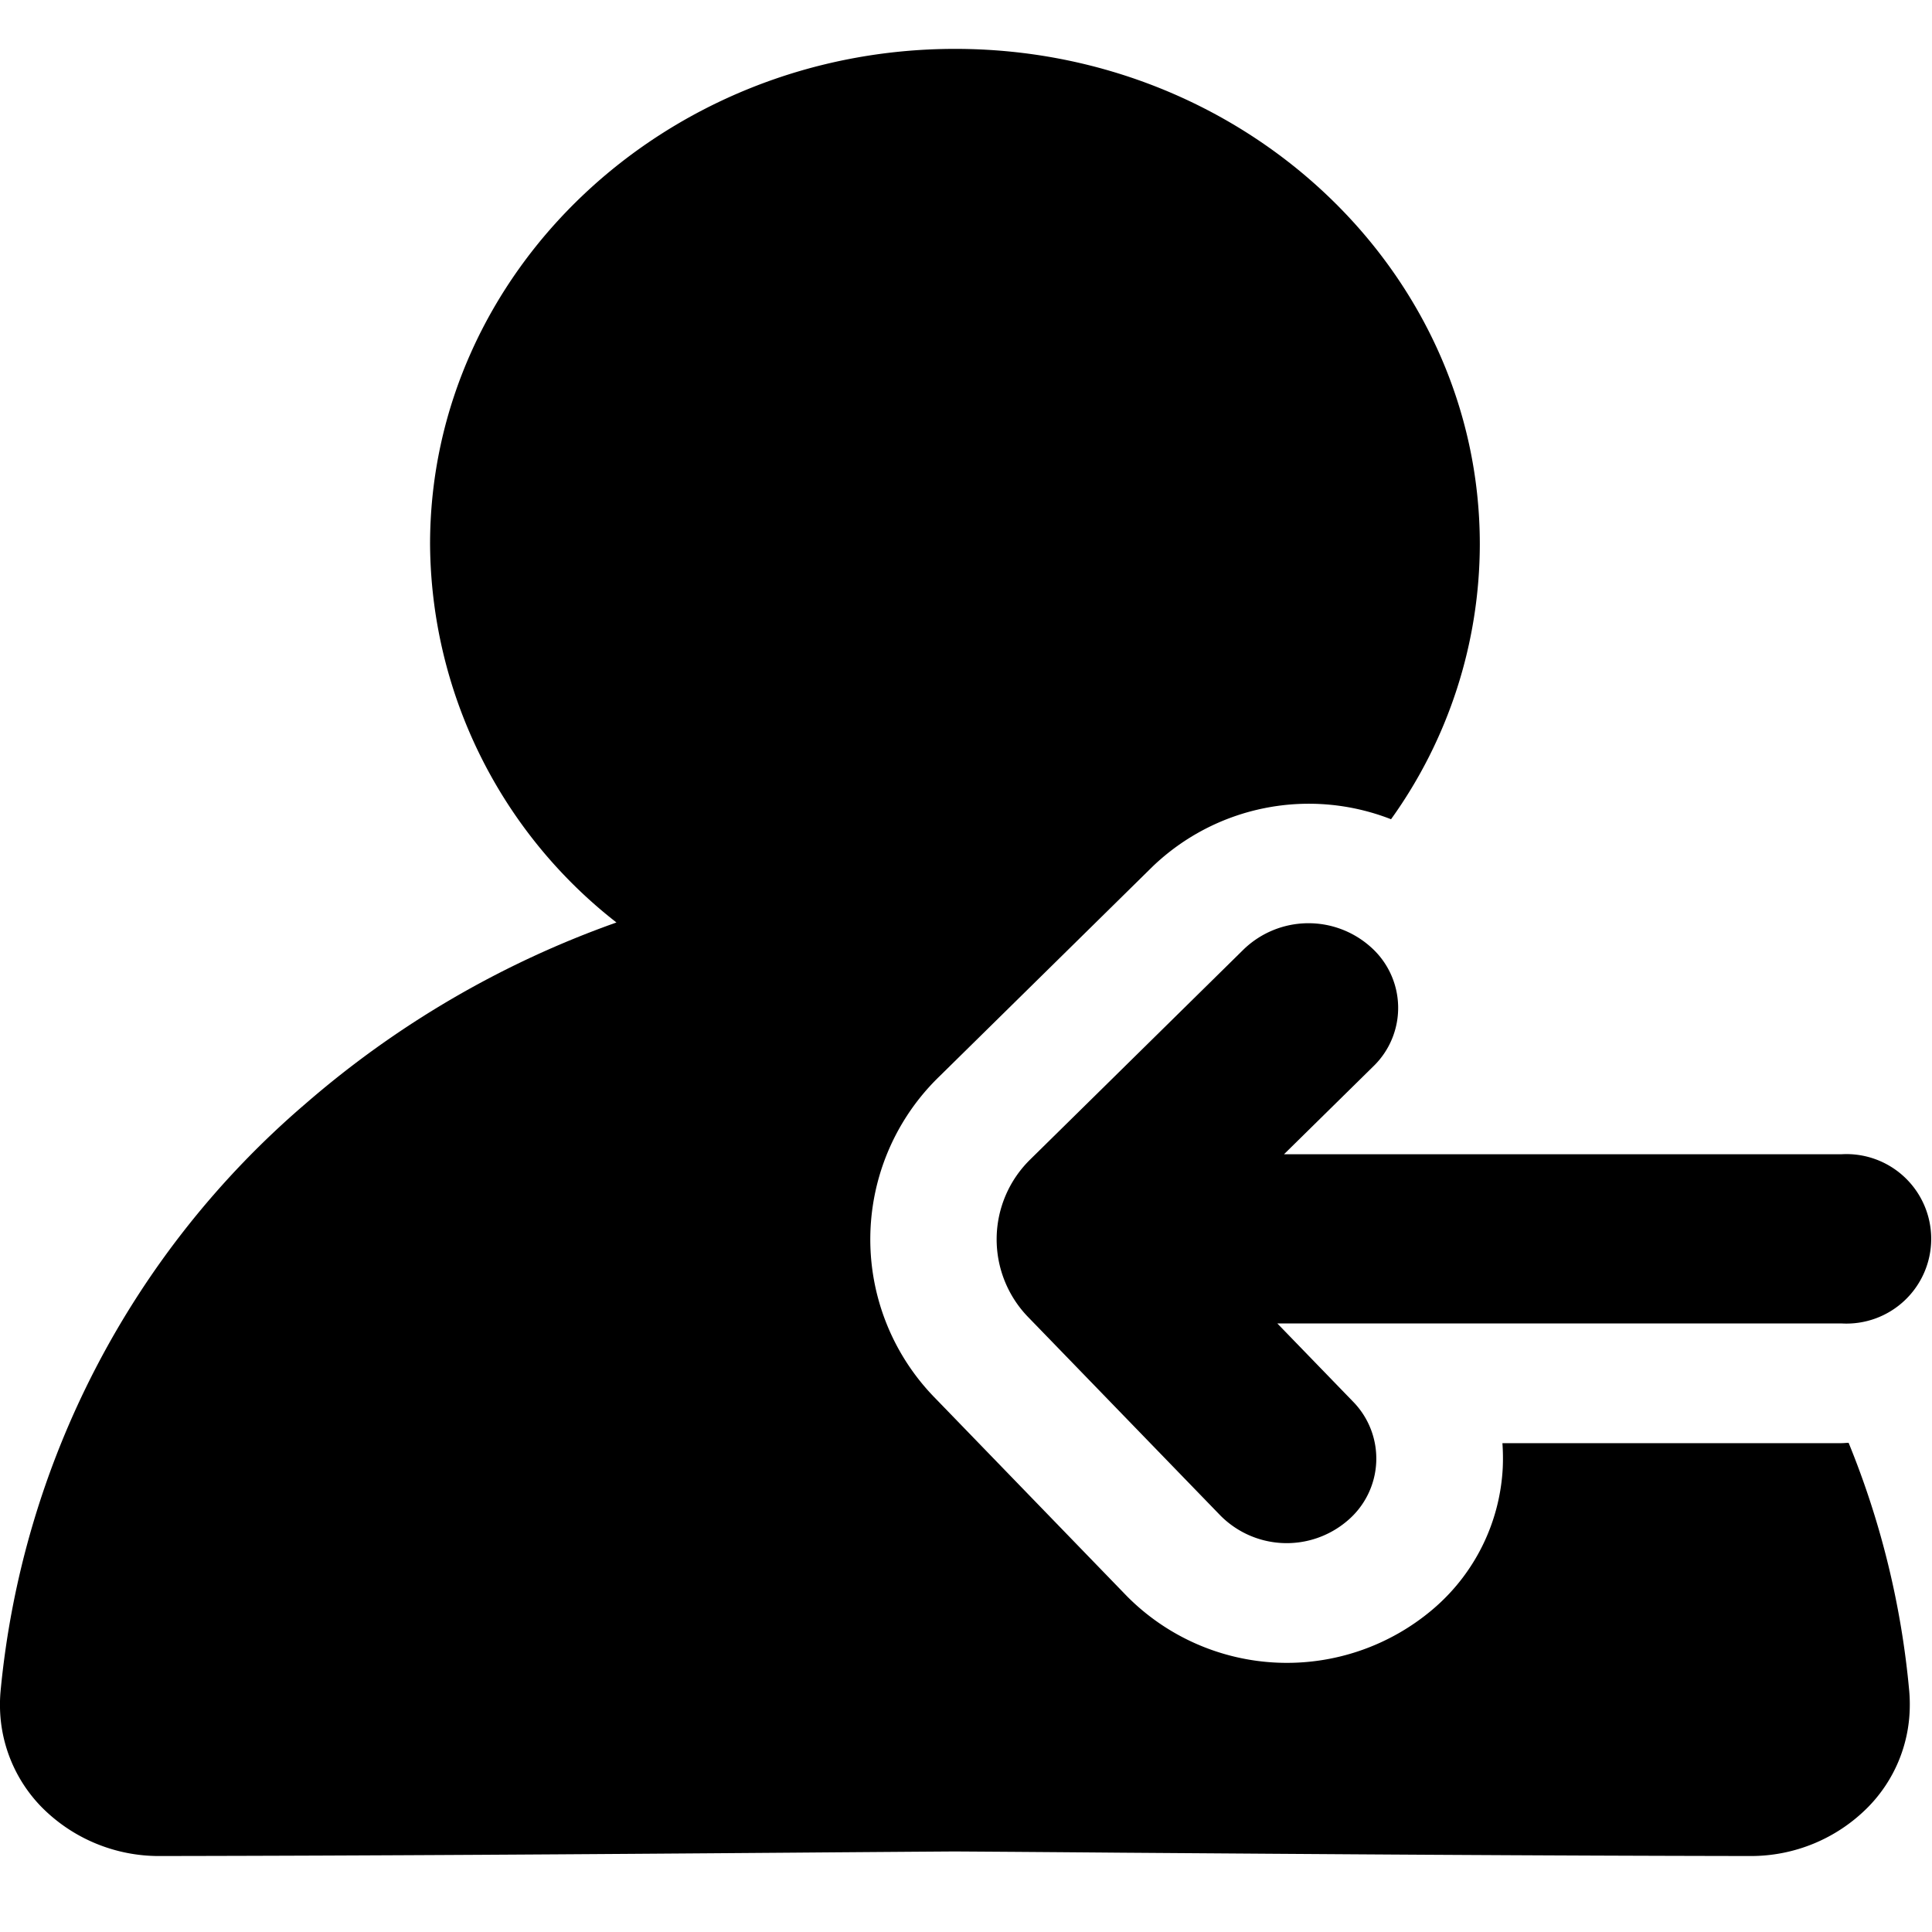 <svg xmlns="http://www.w3.org/2000/svg" xmlns:xlink="http://www.w3.org/1999/xlink" width="80" height="80" viewBox="0 0 80 80">
  <defs>
    <style>
      .cls-1, .cls-2 {
        fill: currentColor;
      }

      .cls-1 {
        stroke: #707070;
      }

      .cls-3 {
        clip-path: url(#clip-path);
      }

      .cls-4 {
        clip-path: url(#clip-path-2);
      }
    </style>
    <clipPath id="clip-path">
      <rect id="矩形_3182" data-name="矩形 3182" class="cls-1" width="80" height="80" transform="translate(319 258)"/>
    </clipPath>
    <clipPath id="clip-path-2">
      <rect id="矩形_2147" data-name="矩形 2147" class="cls-2" width="80" height="74.962"/>
    </clipPath>
  </defs>
  <g id="蒙版组_16" data-name="蒙版组 16" class="cls-3" transform="translate(-319 -258)">
    <g id="组_3497" data-name="组 3497" transform="translate(318.999 257.481)">
      <g id="组_3494" data-name="组 3494" transform="translate(0.001 2.519)">
        <g id="组_3493" data-name="组 3493" class="cls-4" transform="translate(0 0)">
          <path id="路径_1306" data-name="路径 1306" class="cls-2" d="M348.583,335.1l8.818-8.679a3.866,3.866,0,0,1,5.249-.1,3.366,3.366,0,0,1,.107,4.956l-3.691,3.632h23.085a3.509,3.509,0,1,1,0,7.006H358.789l3.126,3.227a3.368,3.368,0,0,1-.234,4.951,3.867,3.867,0,0,1-5.245-.221l-7.937-8.192a4.626,4.626,0,0,1,.083-6.578" transform="translate(-305.898 -289.114)"/>
          <path id="路径_1307" data-name="路径 1307" class="cls-2" d="M76.551,60.452c-.1,0-.194.014-.3.014H62.212a8.816,8.816,0,0,1,.014,1.016,8.232,8.232,0,0,1-2.9,5.866,9.331,9.331,0,0,1-12.655-.538l-7.932-8.192a9.389,9.389,0,0,1,.17-13.349l8.818-8.679A9.347,9.347,0,0,1,57.6,34.631a19.572,19.572,0,0,0,3.676-11.387c0-11.309-9.748-20.512-21.727-20.512s-21.741,9.2-21.741,20.512a20.023,20.023,0,0,0,7.718,15.662,40.015,40.015,0,0,0-12.894,7.521A36.542,36.542,0,0,0,.022,70.754,6.2,6.2,0,0,0,0,71.43,6.042,6.042,0,0,0,1.74,75.553,6.829,6.829,0,0,0,6.6,77.562h.01c9-.014,17.676-.074,26.065-.138q3.5-.028,6.846-.051,3.367.021,6.88.051c8.385.06,17.062.124,26.065.138h.01a6.815,6.815,0,0,0,4.865-2.014,6.02,6.02,0,0,0,1.738-4.119,6.406,6.406,0,0,0-.02-.68,35.688,35.688,0,0,0-2.513-10.3" transform="translate(0 -2.708)"/>
        </g>
      </g>
    </g>
  </g>
</svg>
